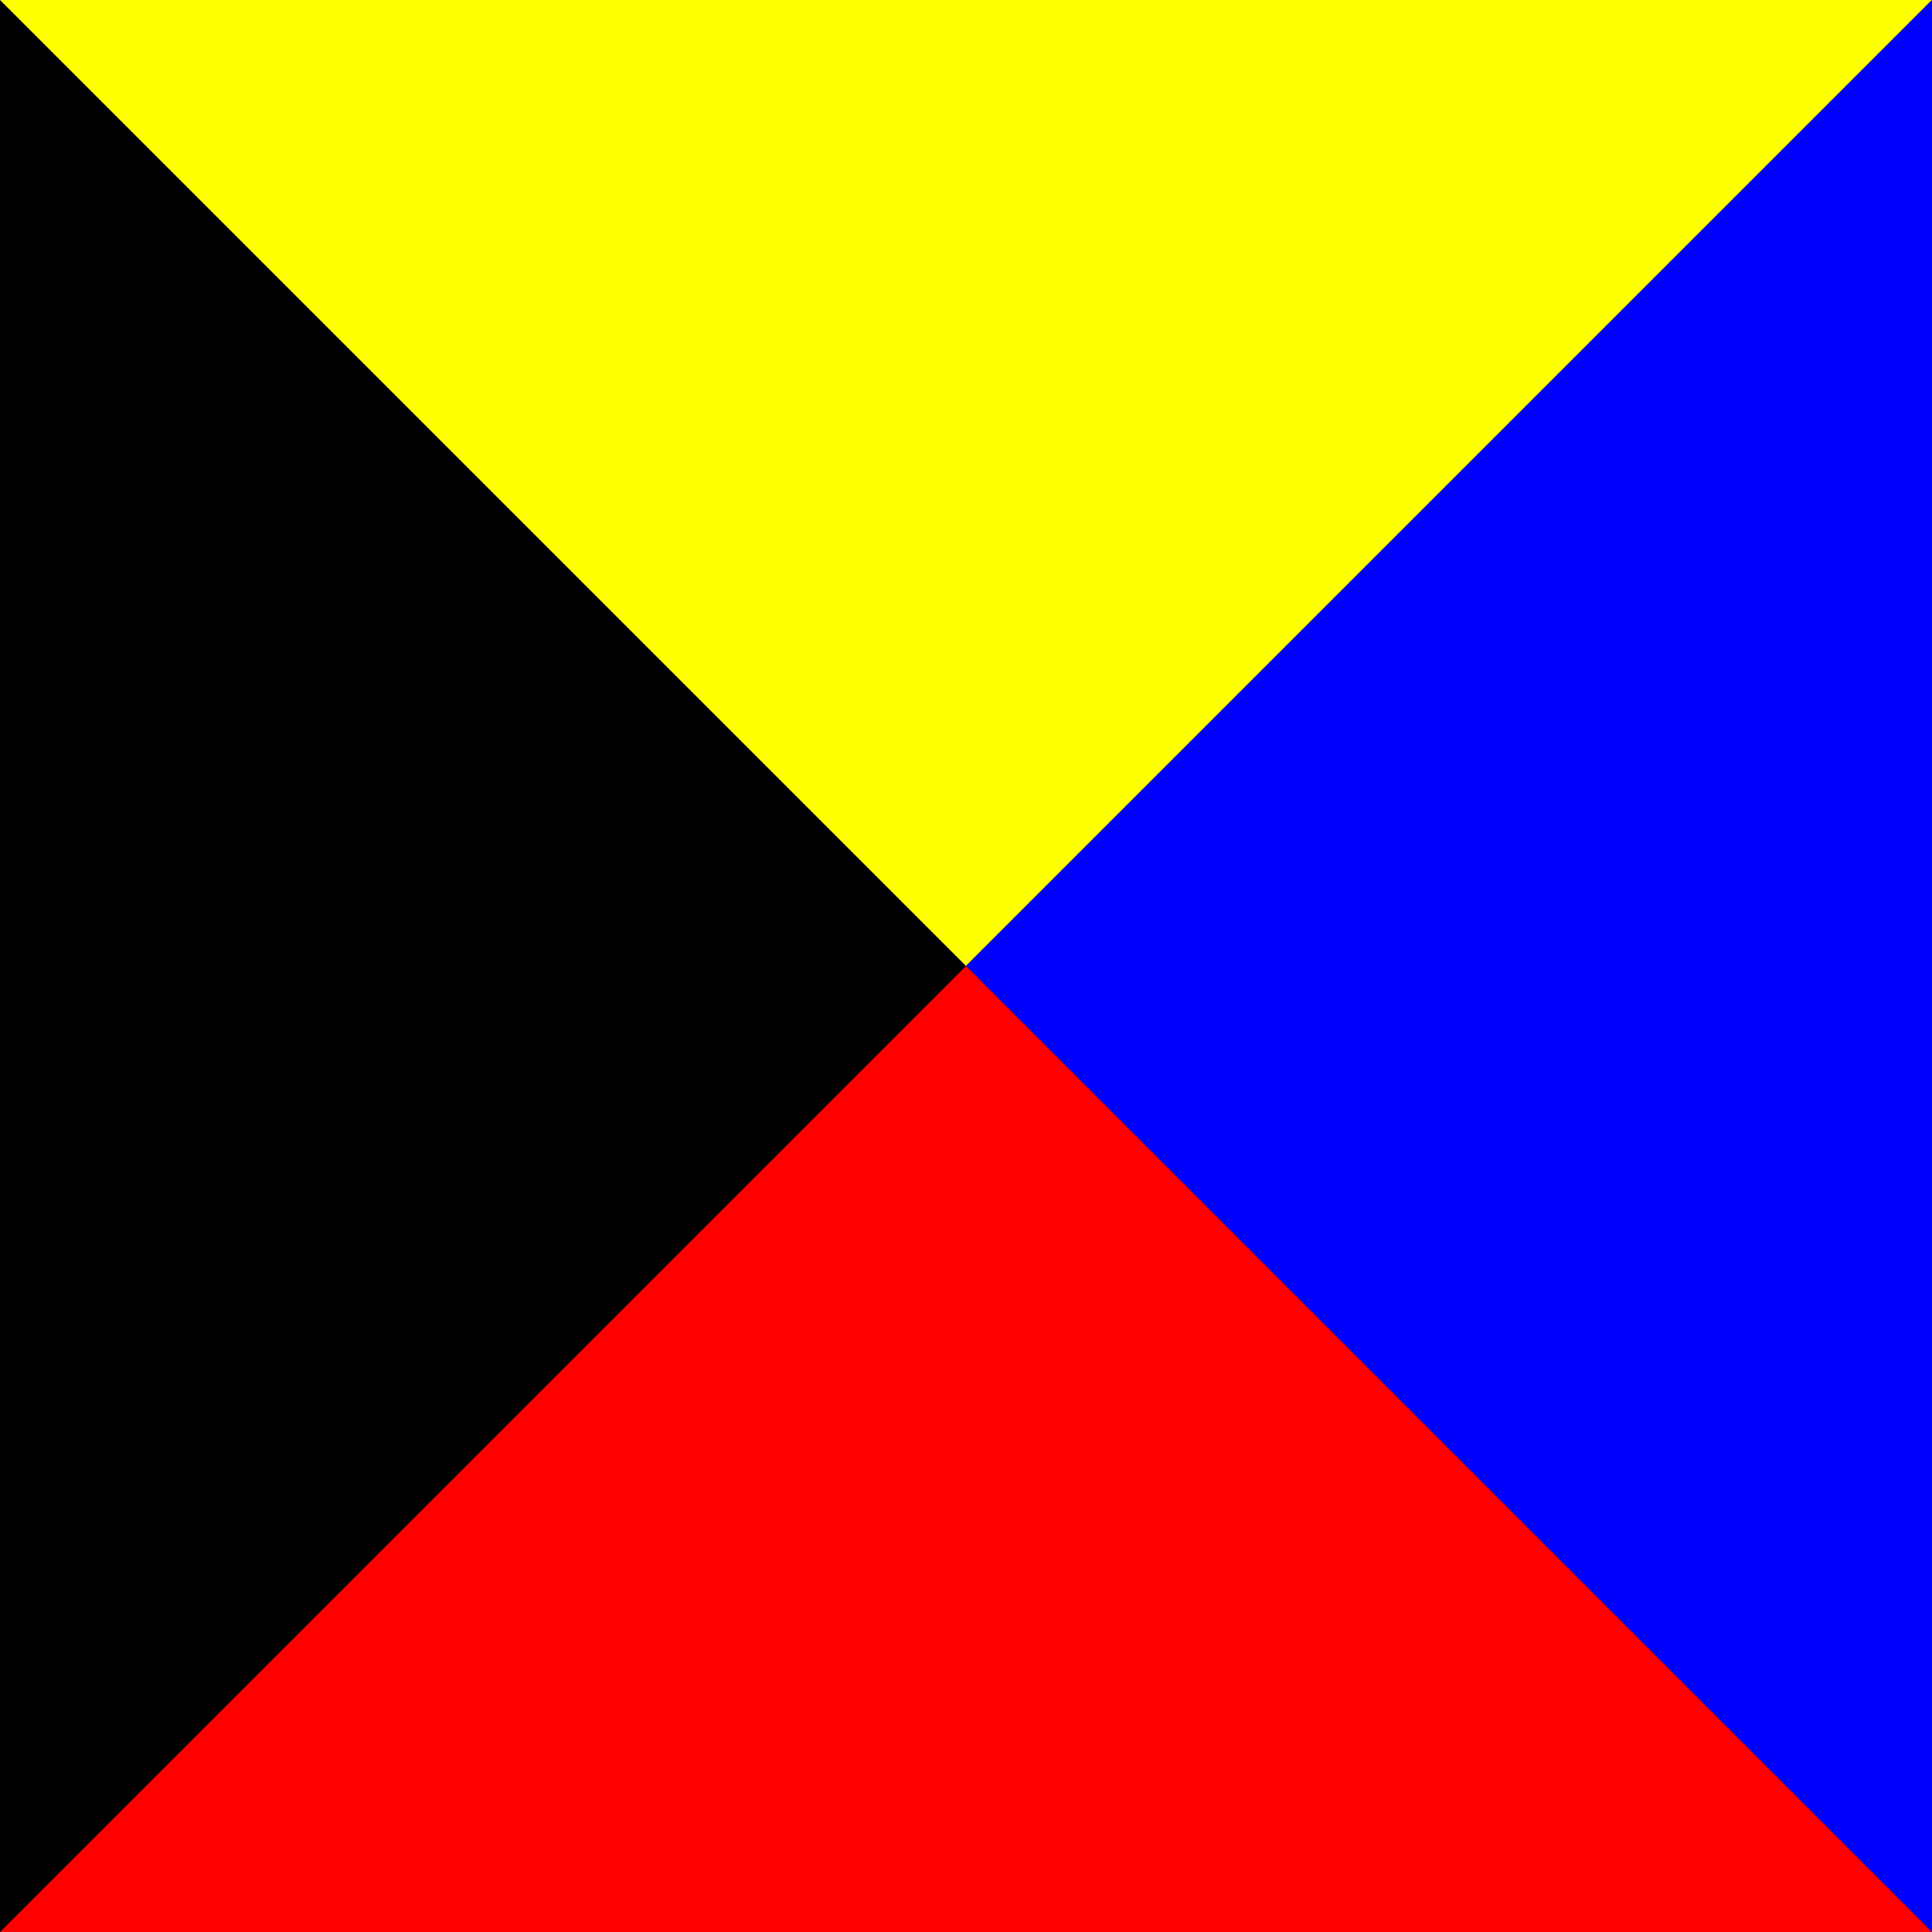 <?xml version="1.0"?>
<svg xmlns="http://www.w3.org/2000/svg" xmlns:xlink="http://www.w3.org/1999/xlink" version="1.1" width="360" height="360" viewBox="0 0 360 360">
<!-- Generated by Kreative Vexillo v1.0 -->
<style>
.black{fill:rgb(0,0,0);}
.blue{fill:rgb(0,0,255);}
.red{fill:rgb(255,0,0);}
.yellow{fill:rgb(255,255,0);}
</style>
<g>
<rect x="0" y="0" width="360" height="360" class="black"/>
<path d="M 180 180 L 0 0 L 360 0 Z" class="yellow"/>
<path d="M 180 180 L 360 0 L 360 360 Z" class="blue"/>
<path d="M 180 180 L 360 360 L 0 360 Z" class="red"/>
</g>
</svg>
